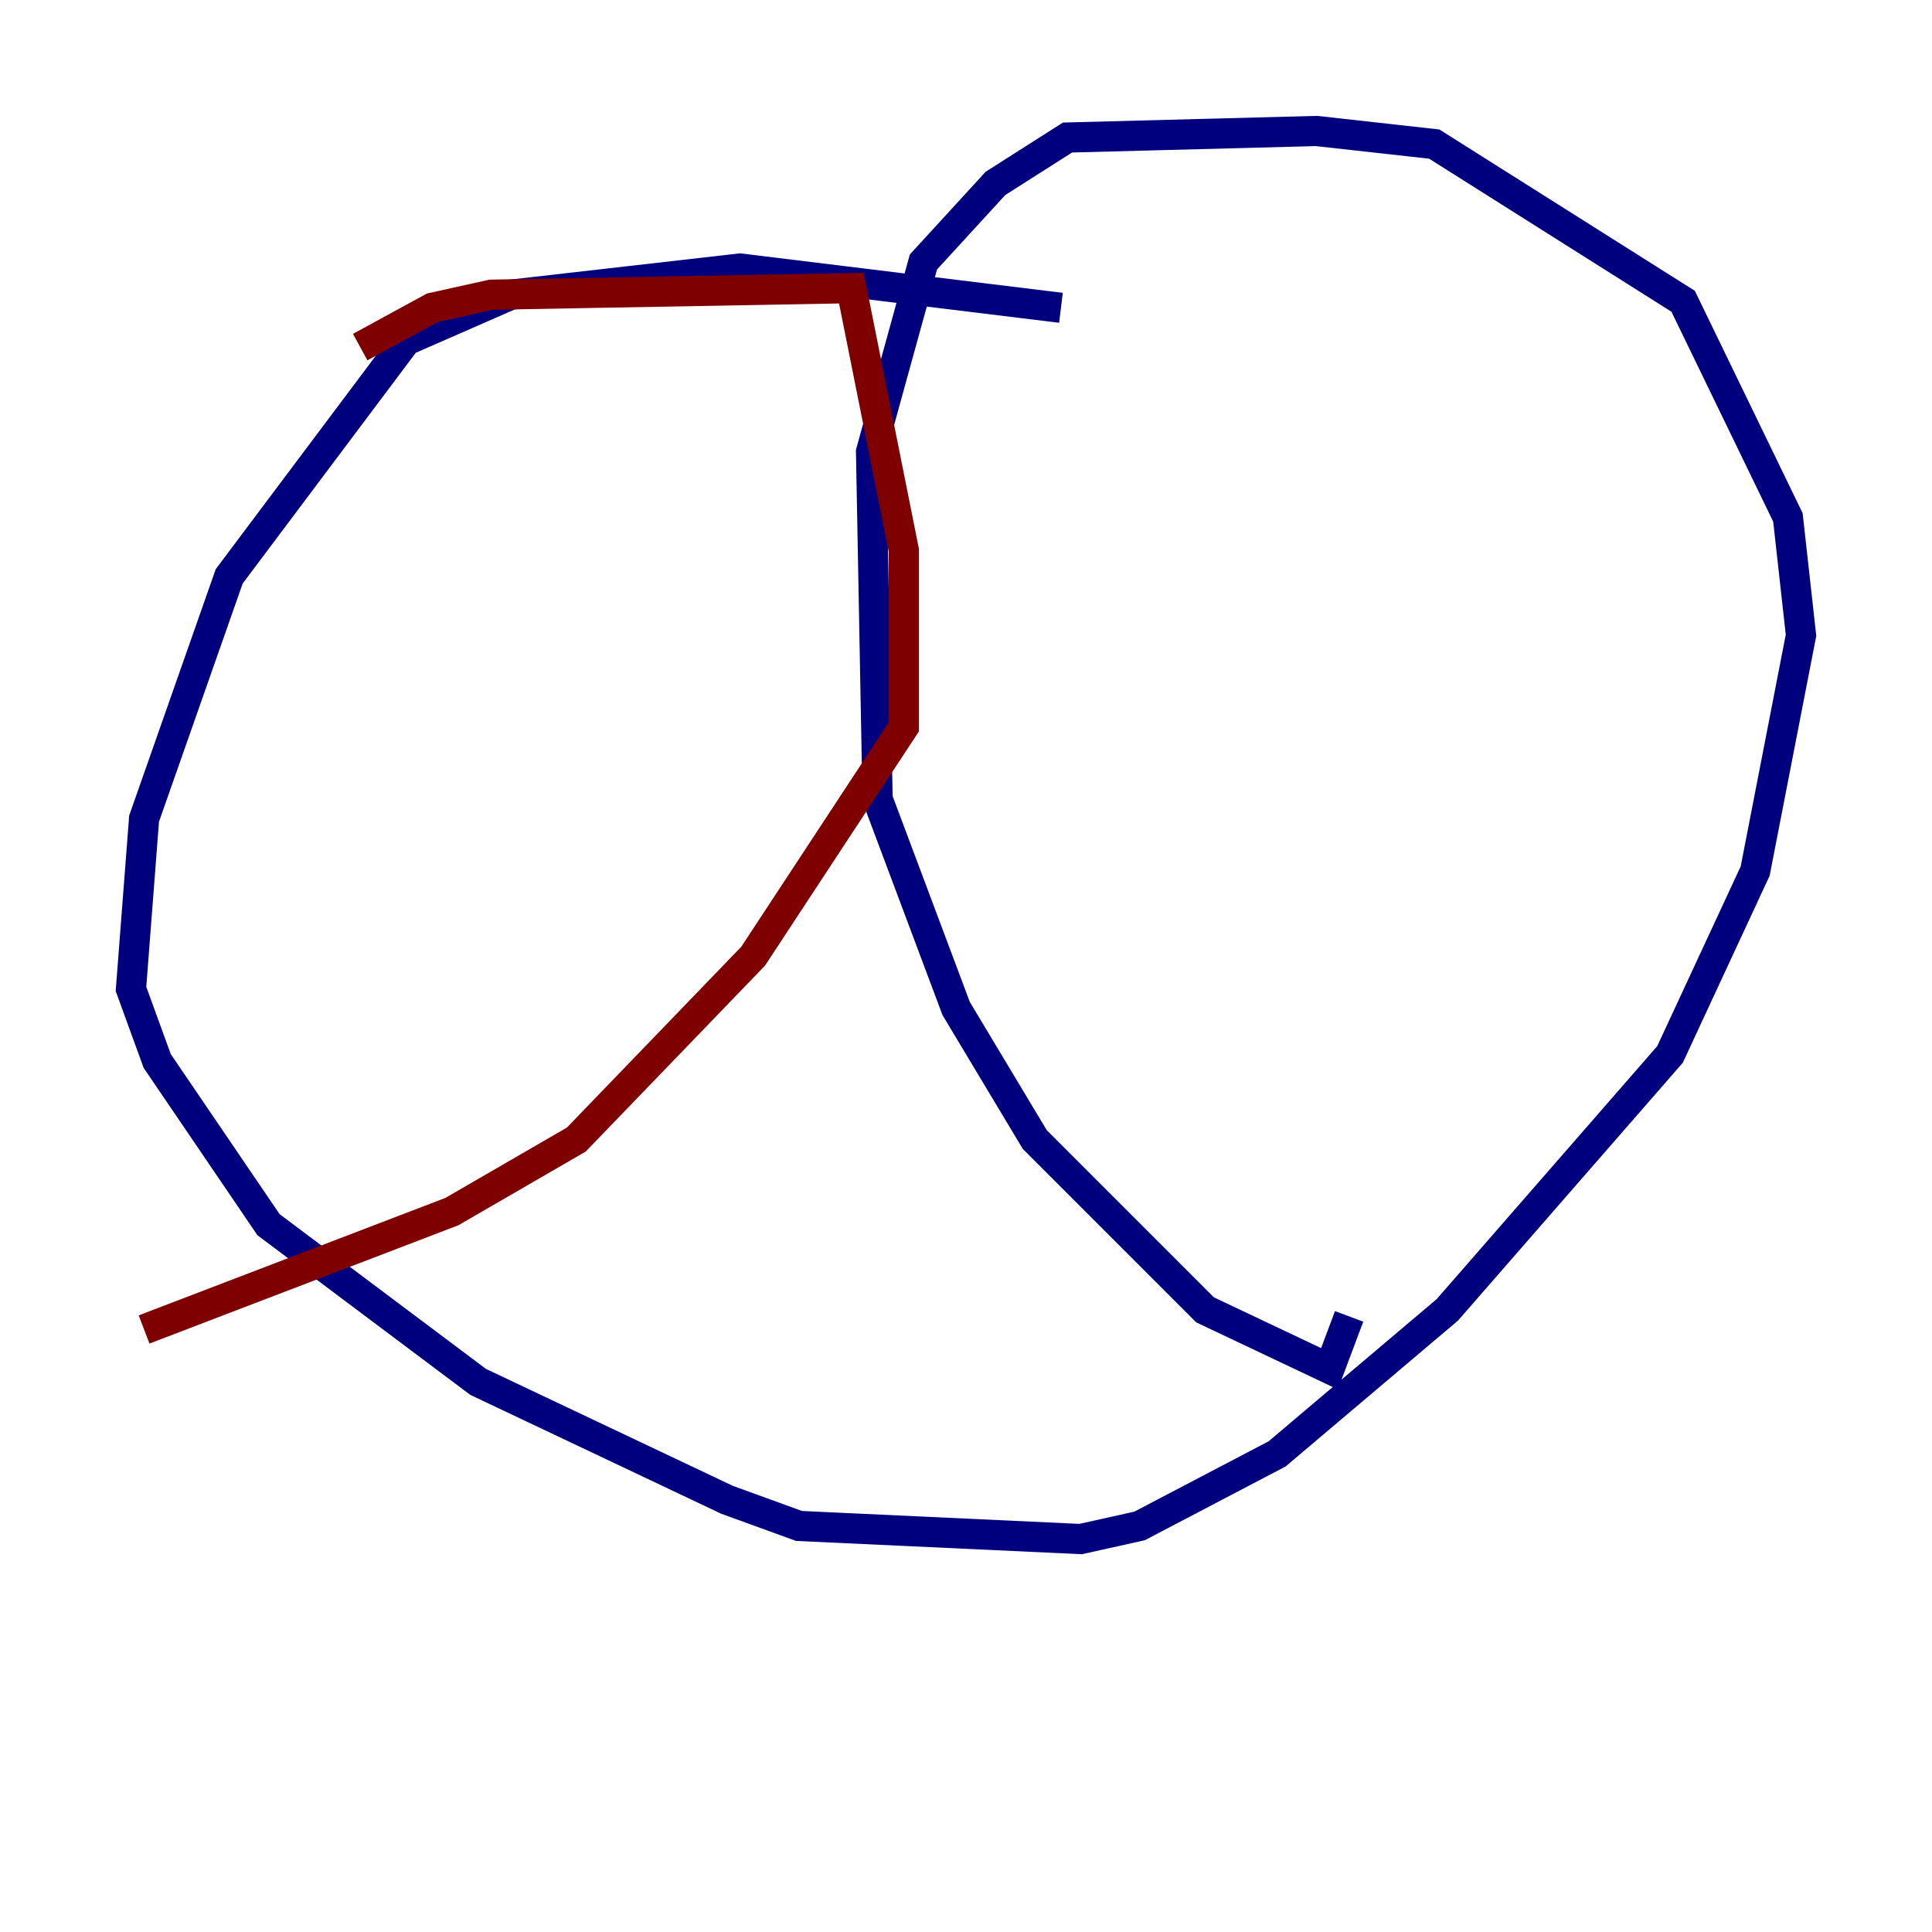 <?xml version="1.0" encoding="utf-8" ?>
<svg baseProfile="tiny" height="128" version="1.2" viewBox="0,0,128,128" width="128" xmlns="http://www.w3.org/2000/svg" xmlns:ev="http://www.w3.org/2001/xml-events" xmlns:xlink="http://www.w3.org/1999/xlink"><defs /><polyline fill="none" points="70.291,20.393 49.031,17.79 33.844,19.525 26.902,22.563 15.186,38.183 9.546,54.237 8.678,65.519 10.414,70.291 17.79,81.139 31.675,91.552 48.163,99.363 52.936,101.098 71.593,101.966 75.498,101.098 84.61,96.325 95.891,86.78 110.644,69.858 116.285,57.709 119.322,42.088 118.454,34.278 111.512,19.959 95.024,9.546 87.214,8.678 70.725,9.112 65.953,12.149 61.18,17.356 57.709,29.939 58.142,52.936 63.349,66.82 68.556,75.498 79.837,86.78 88.081,90.685 89.383,87.214" stroke="#00007f" stroke-width="2" /><polyline fill="none" points="23.864,22.997 28.637,20.393 32.542,19.525 56.407,19.091 59.878,36.447 59.878,48.163 49.898,63.349 38.183,75.498 29.939,80.271 9.546,88.081" stroke="#7f0000" stroke-width="2" /></svg>